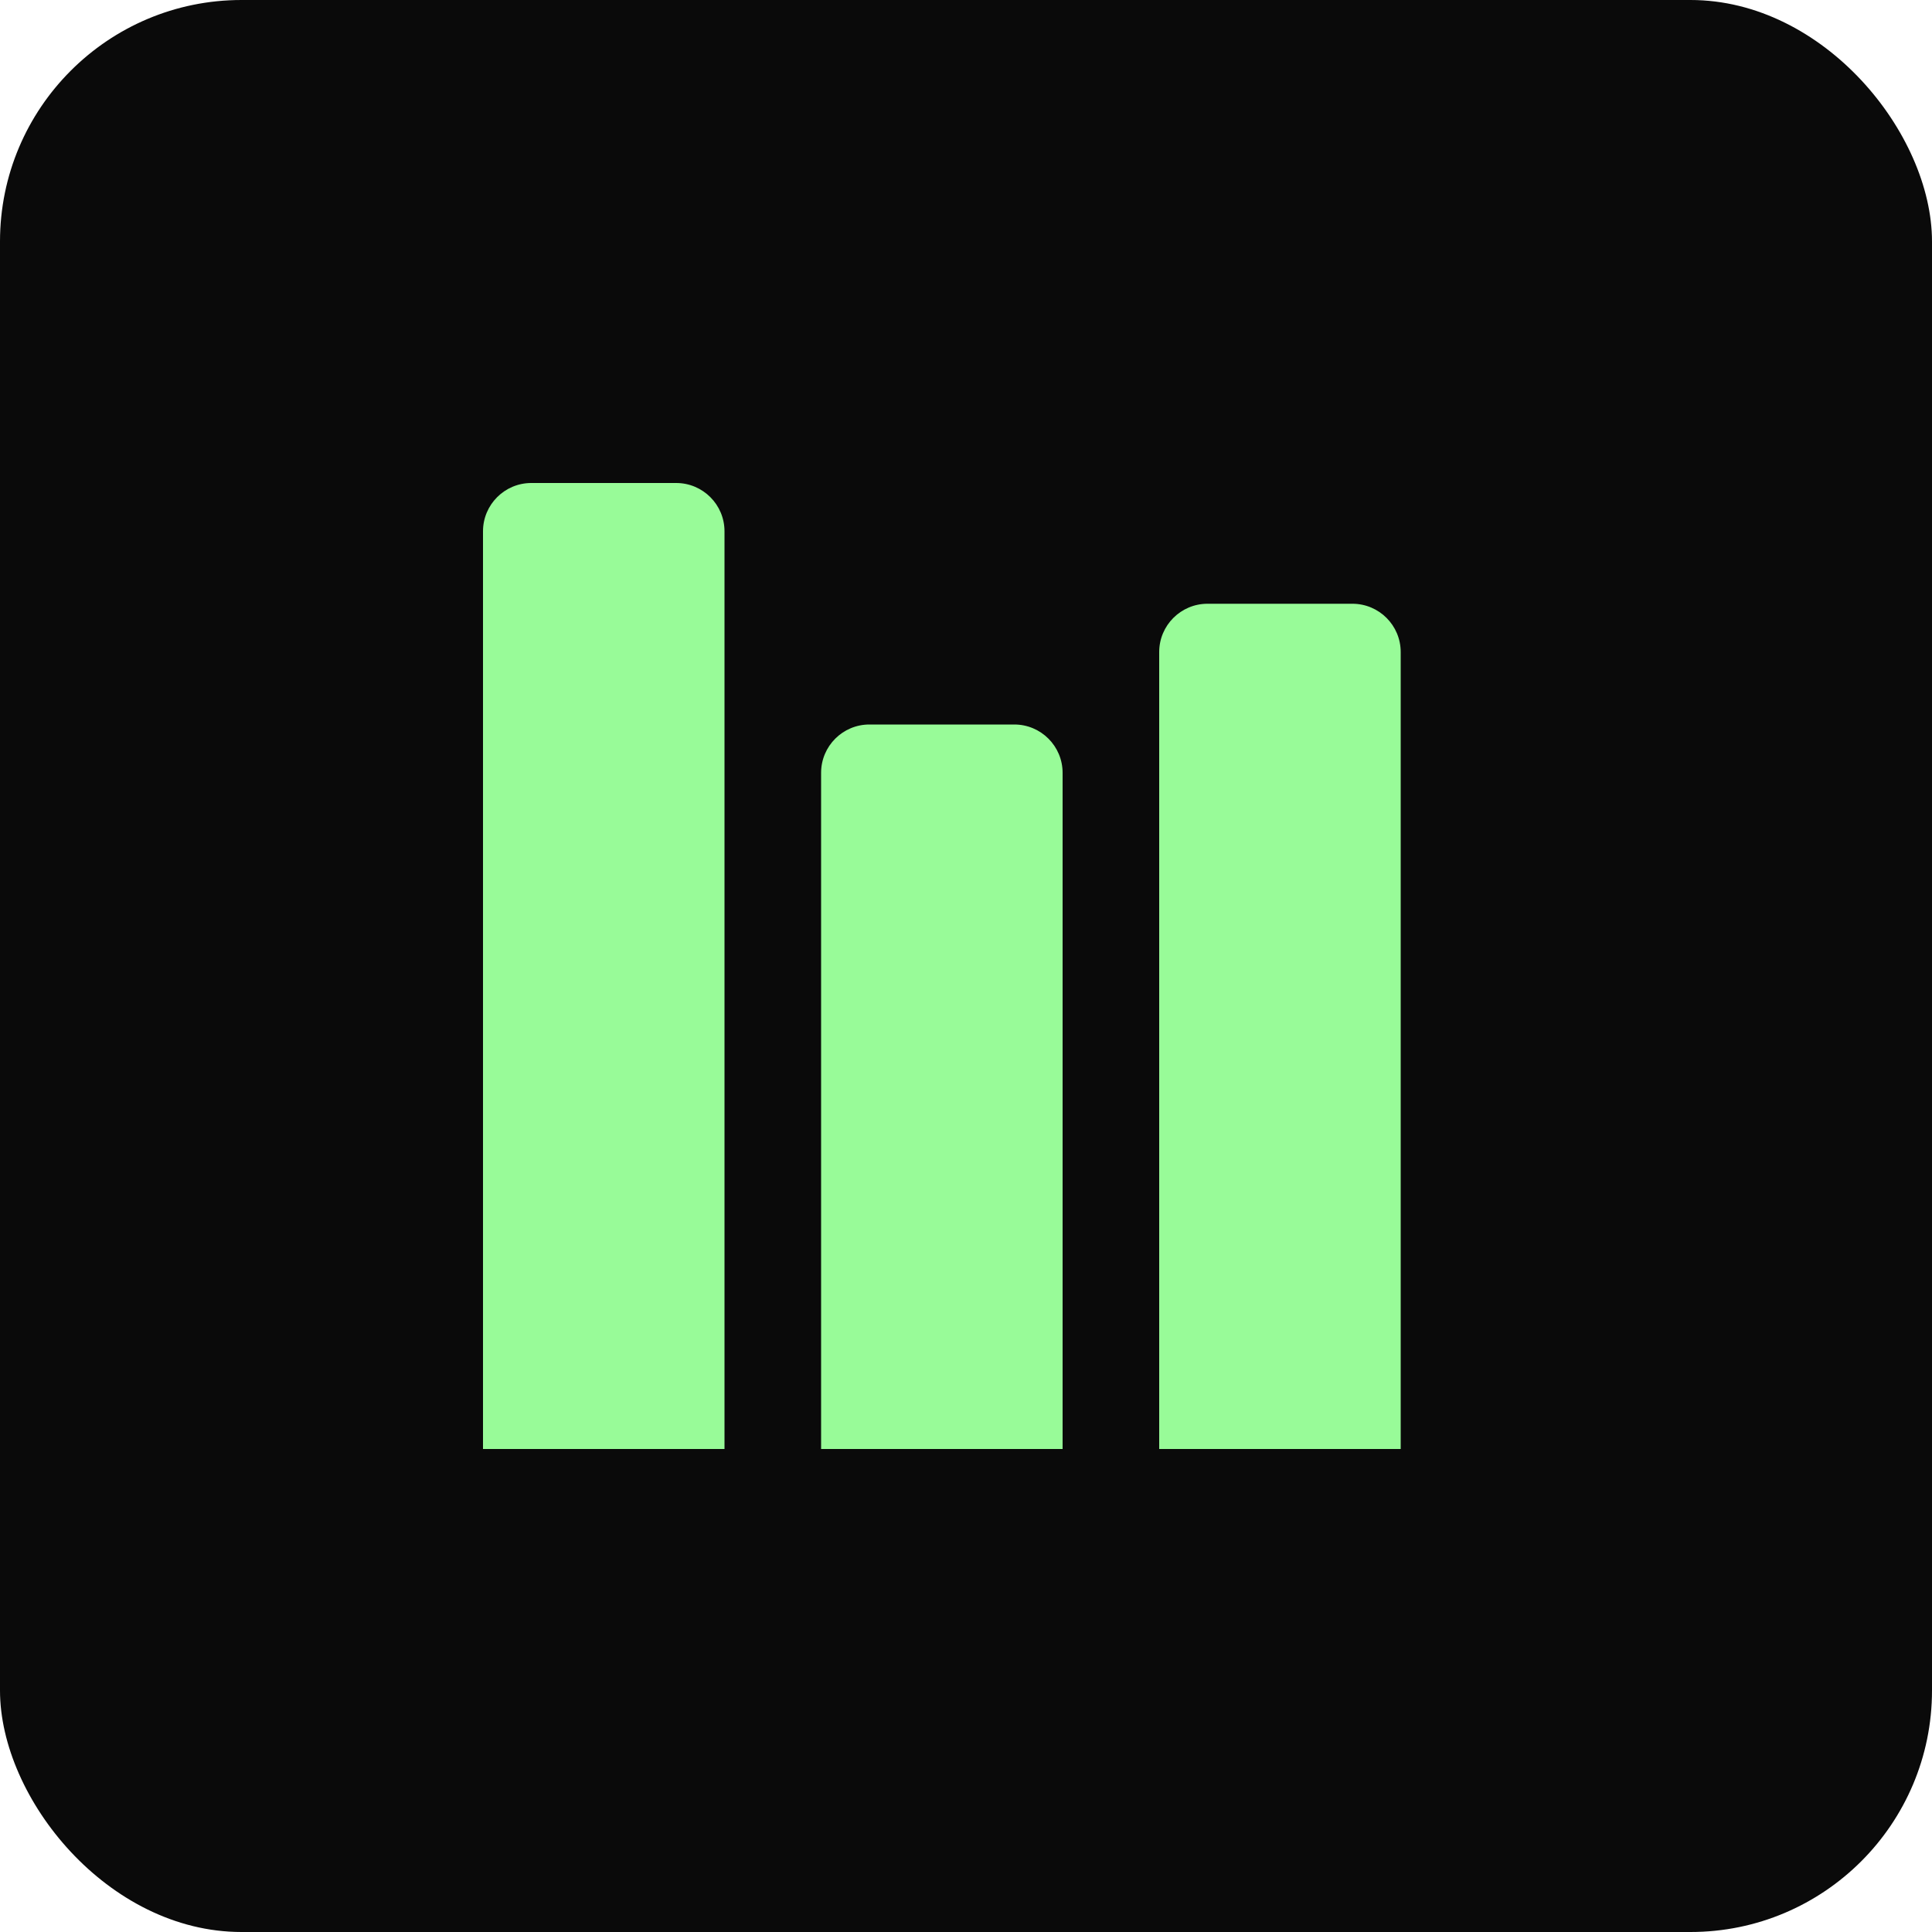 <svg width="40" height="40" viewBox="0 0 40 40" fill="none" xmlns="http://www.w3.org/2000/svg">
<rect width="40" height="40" rx="5" fill="#0A0A0A"/>
<path d="M10 11C10 10.448 10.448 10 11 10H14C14.552 10 15 10.448 15 11V30H10V11Z" fill="#98FB98"/>
<path d="M17 16C17 15.448 17.448 15 18 15H21C21.552 15 22 15.448 22 16V30H17V16Z" fill="#98FB98"/>
<path d="M24 13.5C24 12.948 24.448 12.5 25 12.5H28C28.552 12.5 29 12.948 29 13.5V30H24V13.5Z" fill="#98FB98"/>
</svg>
